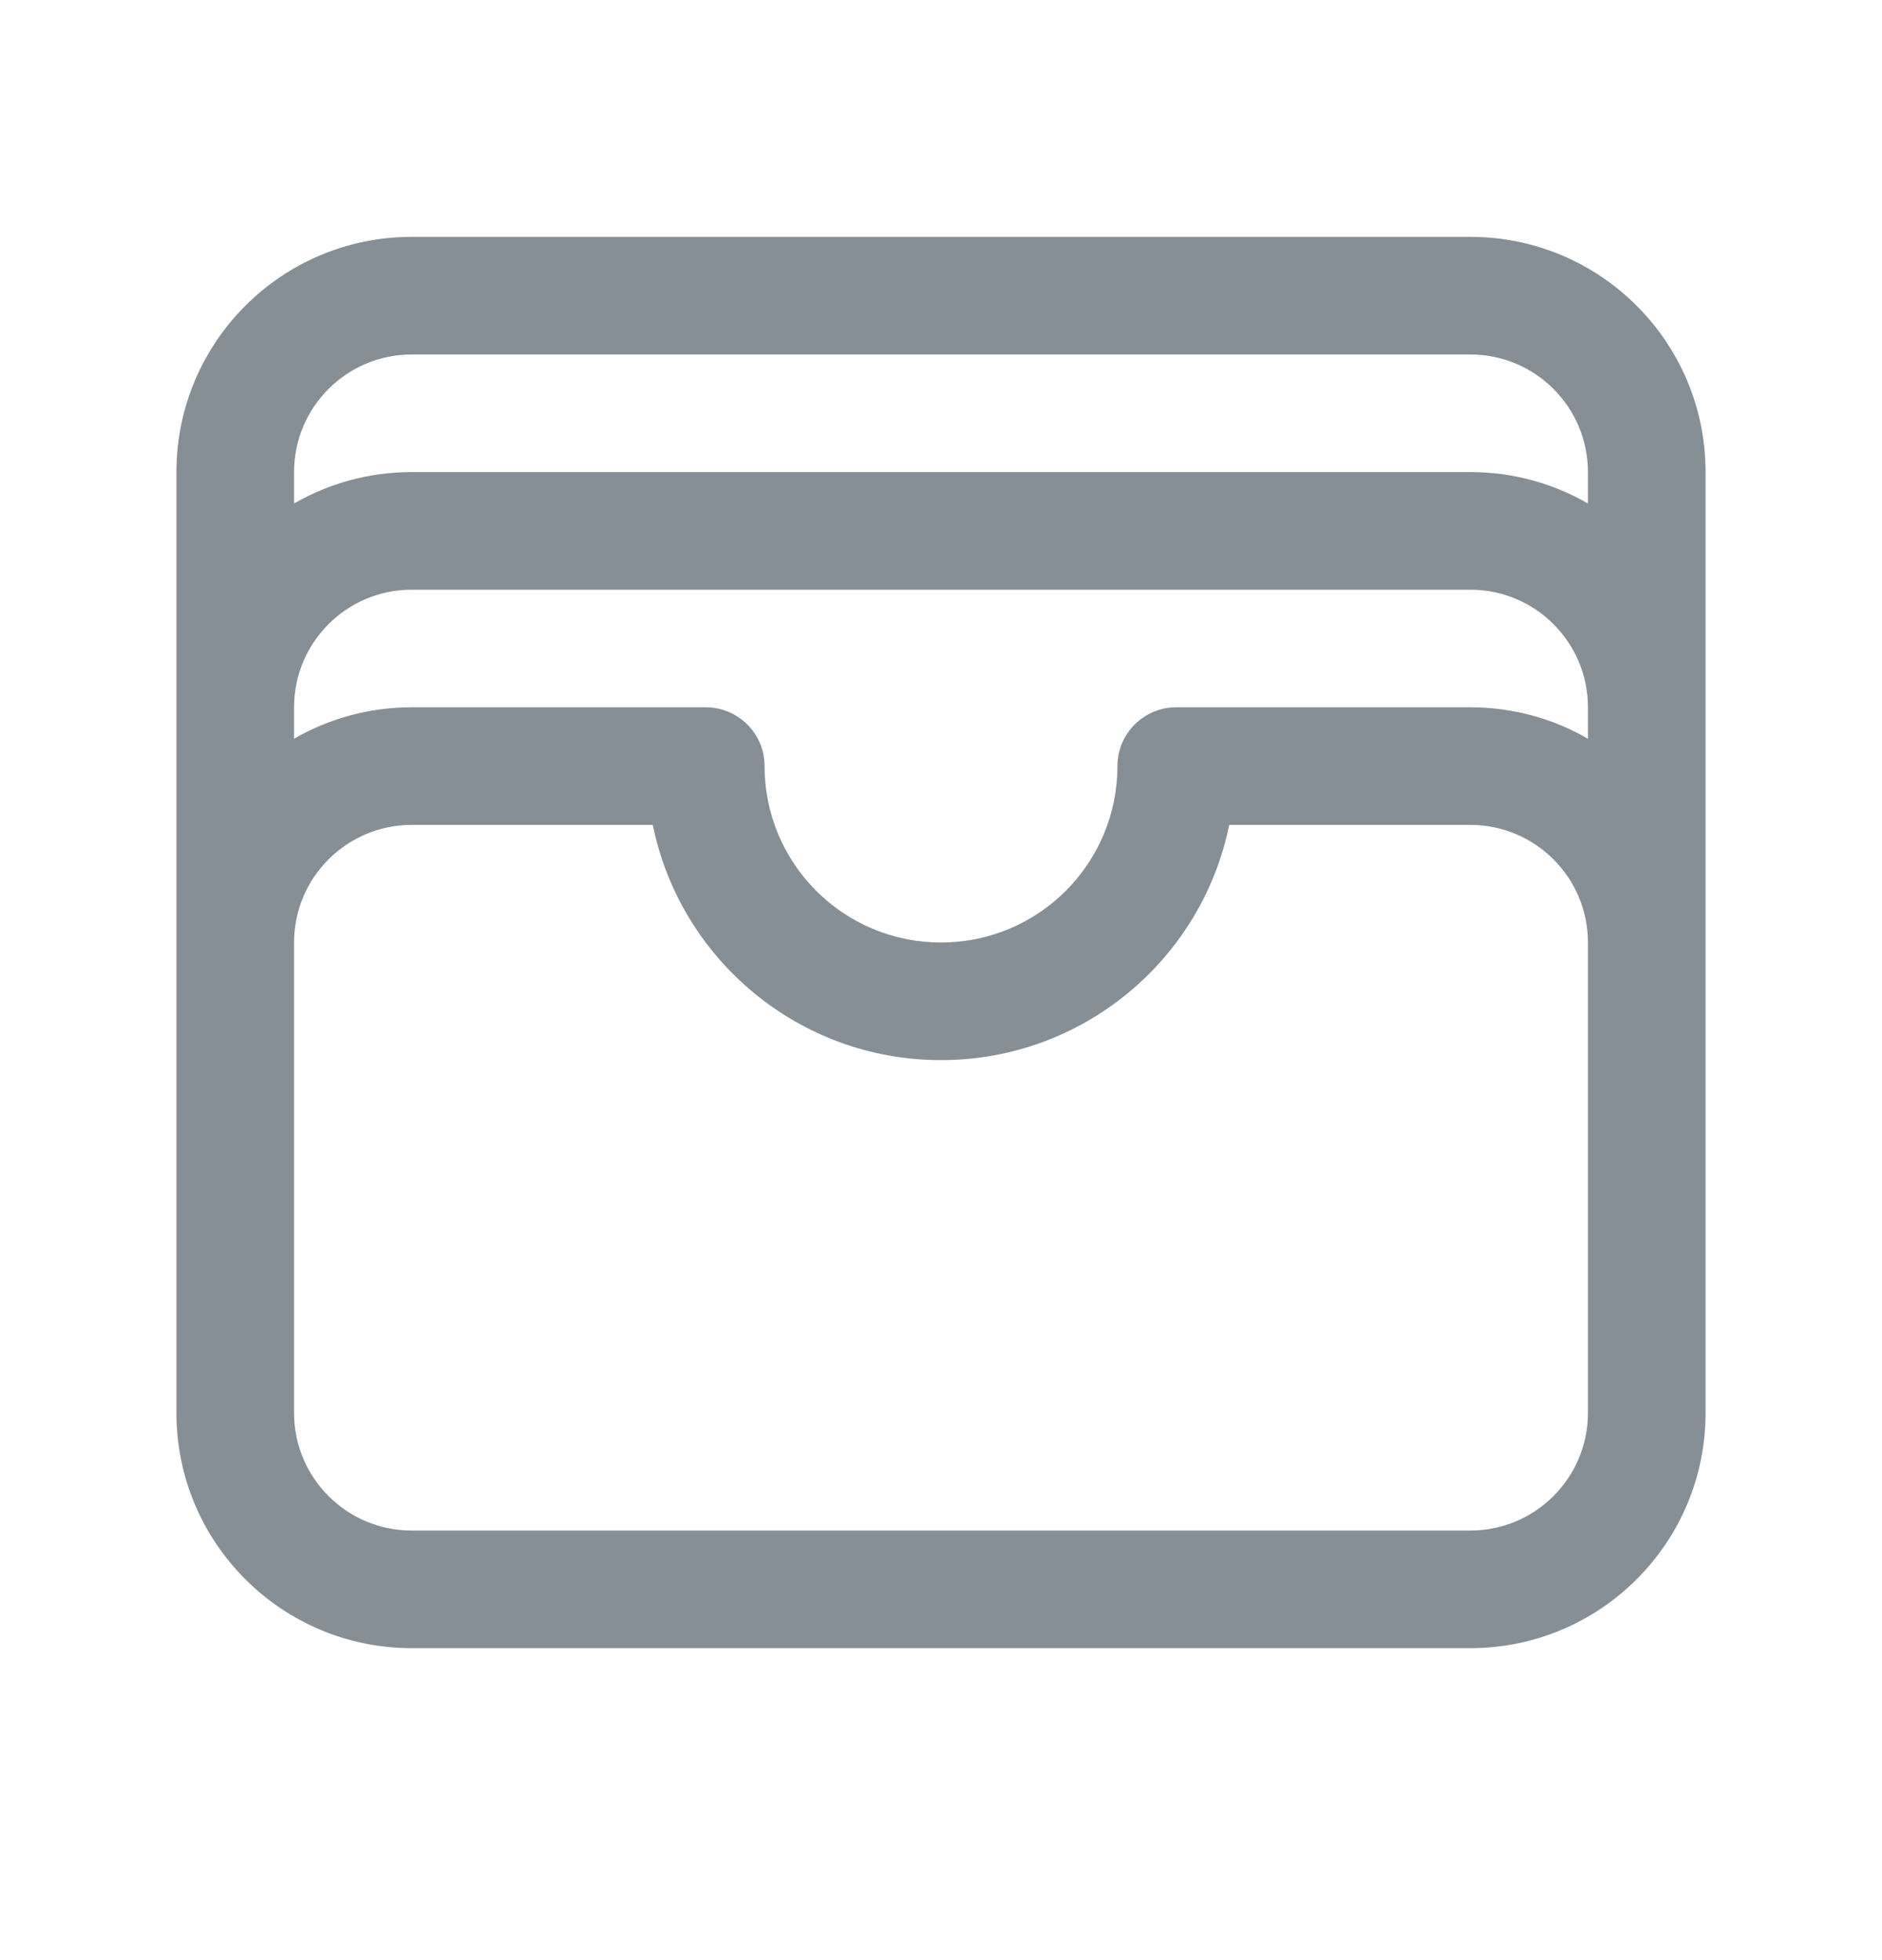 <svg width="24" height="25" viewBox="0 0 24 25" fill="none" xmlns="http://www.w3.org/2000/svg">
<path fill-rule="evenodd" clip-rule="evenodd" d="M2.25 6.021C2.25 4.364 3.593 3.021 5.25 3.021H18.75C20.407 3.021 21.75 4.364 21.75 6.021V18.021C21.75 19.678 20.407 21.021 18.75 21.021H5.25C3.593 21.021 2.25 19.678 2.25 18.021V6.021ZM3.75 6.422V6.021C3.75 5.193 4.422 4.521 5.25 4.521H18.75C19.578 4.521 20.25 5.193 20.25 6.021V6.422C19.809 6.167 19.296 6.021 18.75 6.021H5.25C4.704 6.021 4.191 6.167 3.75 6.422ZM20.25 9.021C20.25 8.193 19.578 7.521 18.75 7.521H5.25C4.422 7.521 3.75 8.193 3.75 9.021V9.422C4.191 9.167 4.704 9.021 5.25 9.021H9C9.414 9.021 9.75 9.357 9.75 9.771C9.75 11.014 10.757 12.021 12 12.021C13.243 12.021 14.25 11.014 14.25 9.771C14.25 9.357 14.586 9.021 15 9.021H18.75C19.296 9.021 19.809 9.167 20.25 9.422V9.021ZM20.25 12.021C20.25 11.193 19.578 10.521 18.75 10.521H15.675C15.328 12.233 13.814 13.521 12 13.521C10.186 13.521 8.672 12.233 8.325 10.521H5.25C4.422 10.521 3.75 11.193 3.75 12.021V18.021C3.75 18.849 4.422 19.521 5.25 19.521H18.75C19.578 19.521 20.25 18.849 20.25 18.021V12.021Z" fill="#868E96"/>
</svg>
